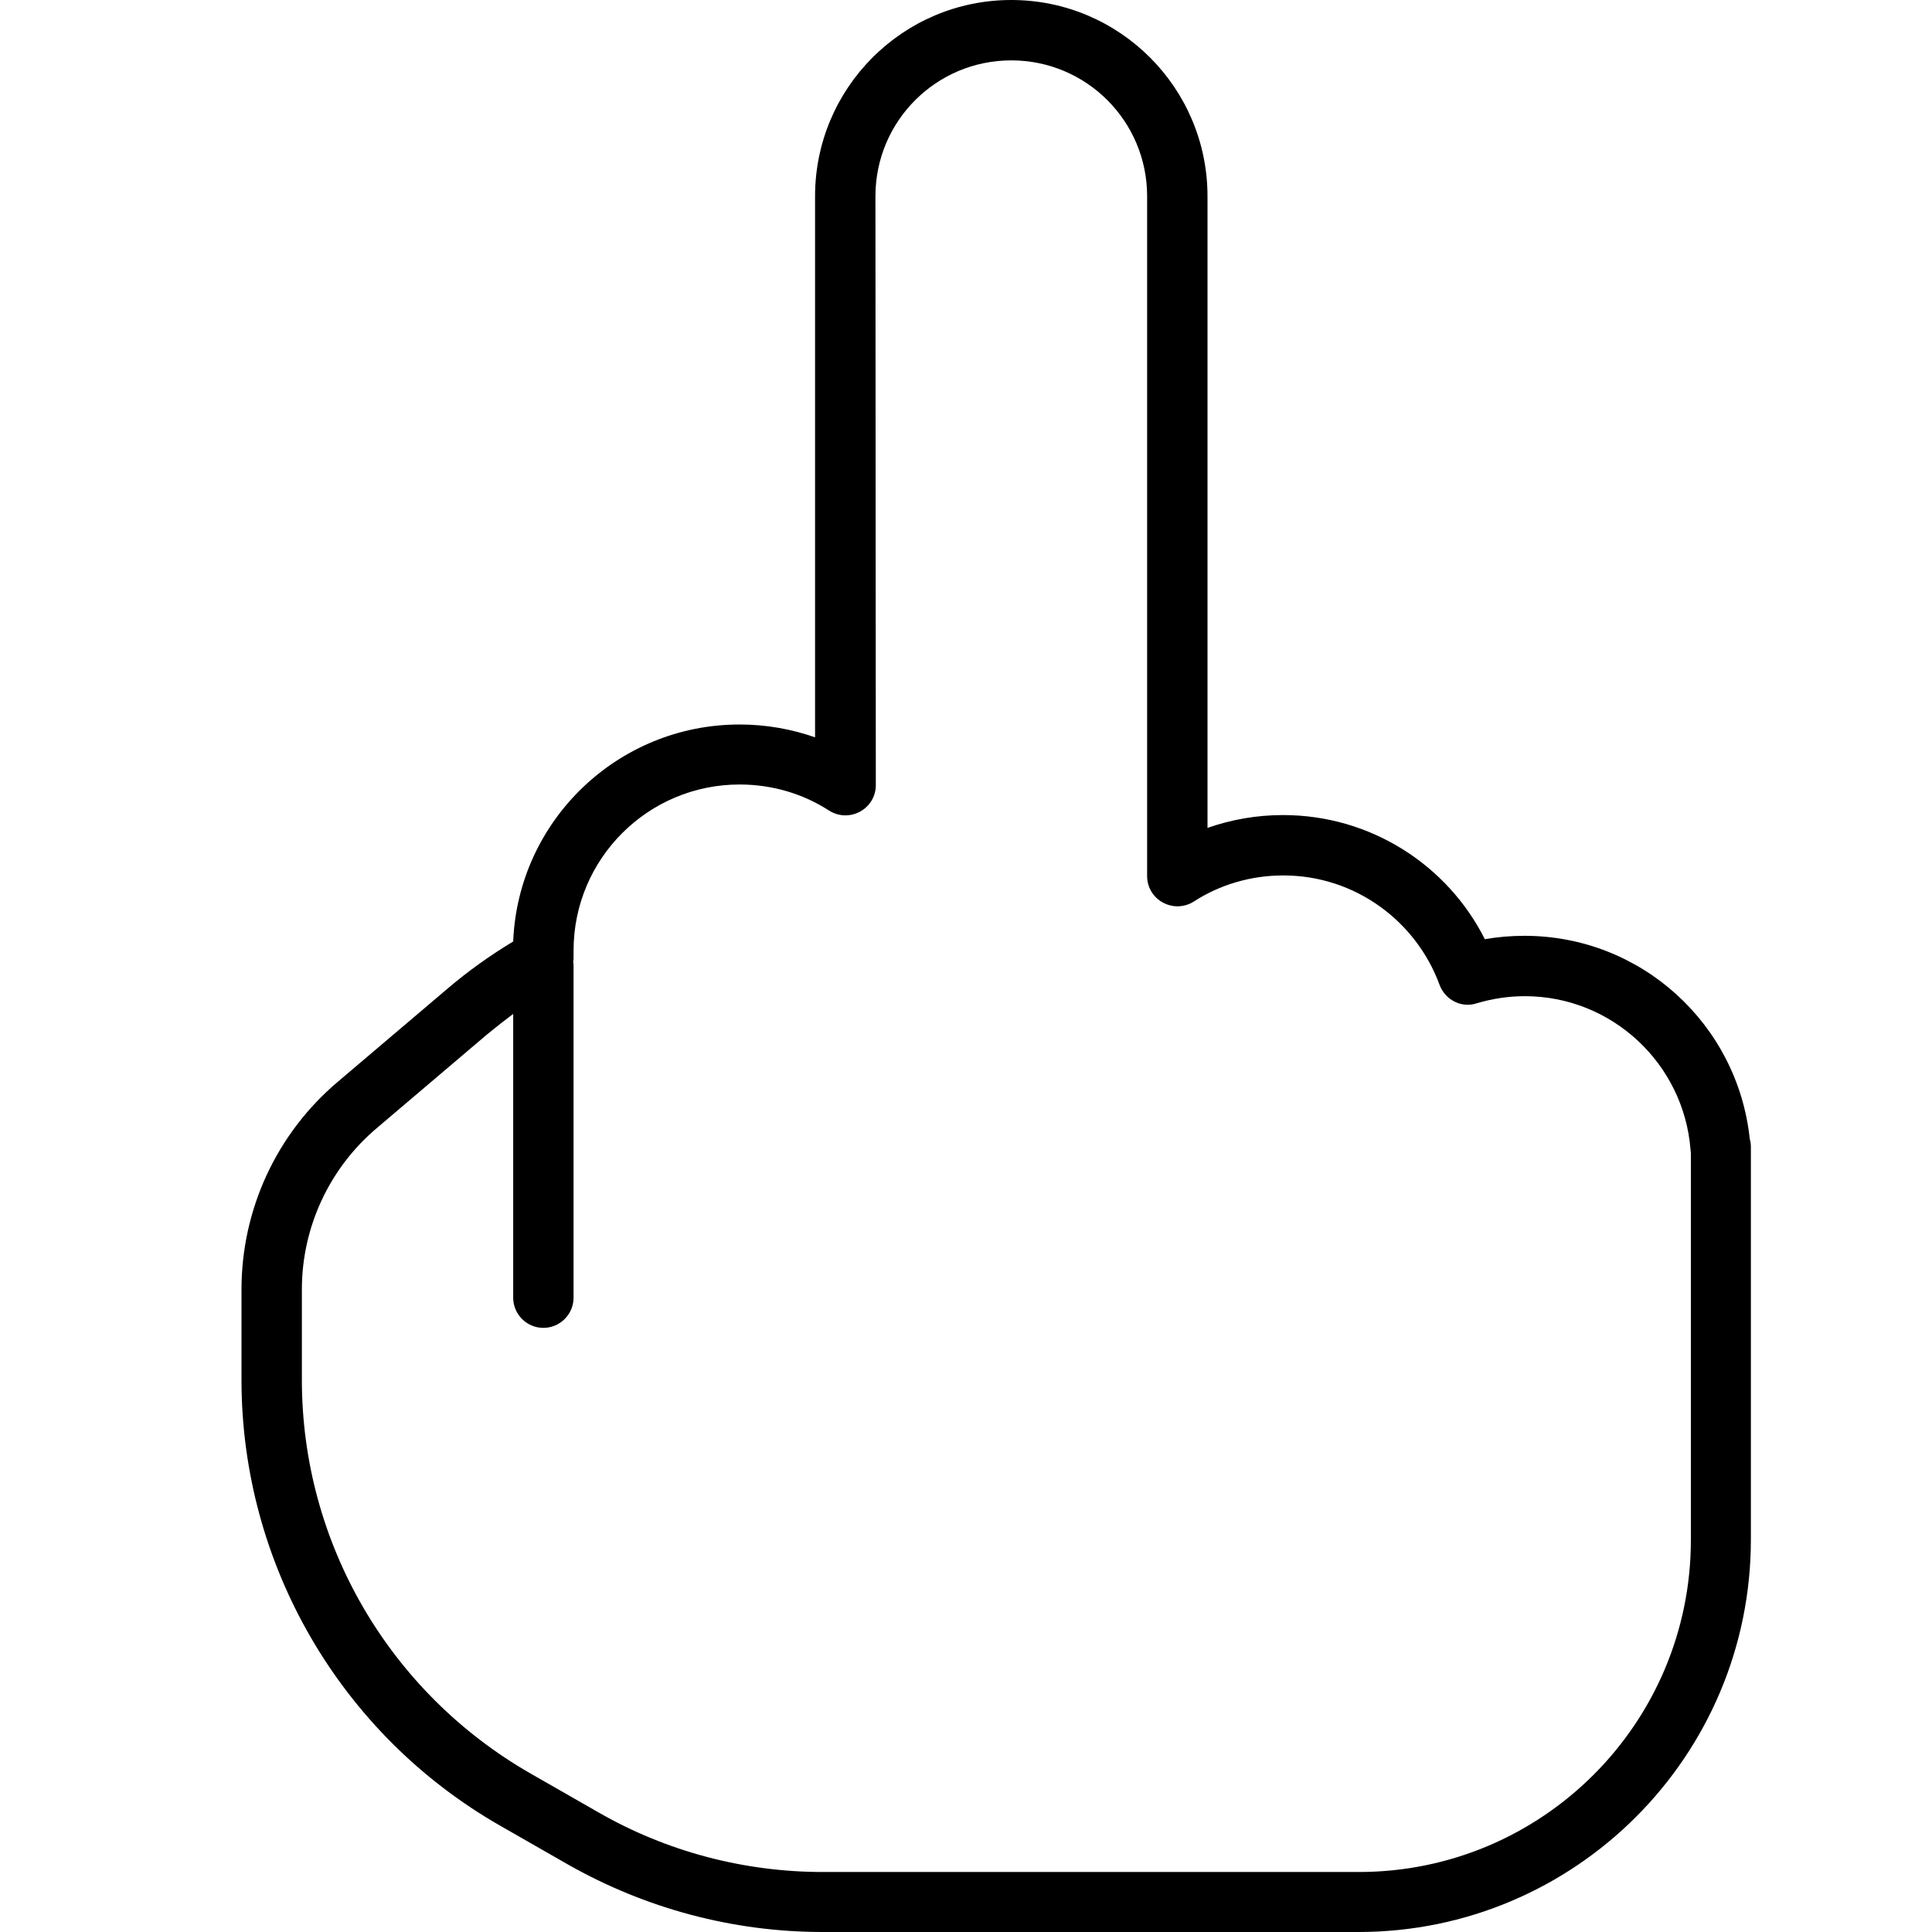 <svg xmlns="http://www.w3.org/2000/svg" width="24" height="24" viewBox="0 0 448 512">
    <path d="M200 52c0-19.9 16.1-36 36-36s36 16.1 36 36l0 180.2c0 2.9 1.6 5.6 4.2 7s5.7 1.3 8.2-.3c6.8-4.4 15-6.9 23.7-6.9c19 0 35.2 12.1 41.4 29c1.5 4 5.8 6.2 9.8 4.9c4-1.2 8.3-1.9 12.8-1.9c23.1 0 42.1 17.9 43.9 40.6c0 .3 .1 .6 .1 1l0 2.5 0 84 0 16c0 48.6-39.4 88-88 88l-142 0c-20.9 0-41.4-5.4-59.5-15.8l-18-10.3C71.1 448.5 48 408.8 48 365.7l0-24c0-16.5 7.3-32.1 19.8-42.7L97 274.2c2.3-1.9 4.6-3.7 7-5.5l0 75.2c0 4.4 3.6 8 8 8s8-3.6 8-8l0-88c0-.3 0-.6-.1-.9c0-.3 .1-.6 .1-.9l0-2.2c0-24.3 19.7-44 44-44c8.7 0 16.9 2.5 23.7 6.9c2.5 1.6 5.6 1.7 8.2 .3s4.2-4.1 4.2-7L200 52zM236 0c-28.7 0-52 23.3-52 52l0 143.4c-6.3-2.2-13-3.4-20-3.4c-32.3 0-58.7 25.5-60 57.5c-6.1 3.7-11.9 7.8-17.4 12.5L57.5 286.7C41.3 300.4 32 320.5 32 341.7l0 24c0 48.8 26.2 93.9 68.5 118.1l18 10.3C139.1 505.8 162.3 512 186 512l142 0c57.4 0 104-46.6 104-104l0-16 0-84 0-4c0-.8-.1-1.5-.3-2.2C428.5 271.5 403 248 372 248c-3.6 0-7.1 .3-10.5 .9C351.7 229.4 331.4 216 308 216c-7 0-13.7 1.2-20 3.4L288 52c0-28.7-23.3-52-52-52z"/>
</svg>